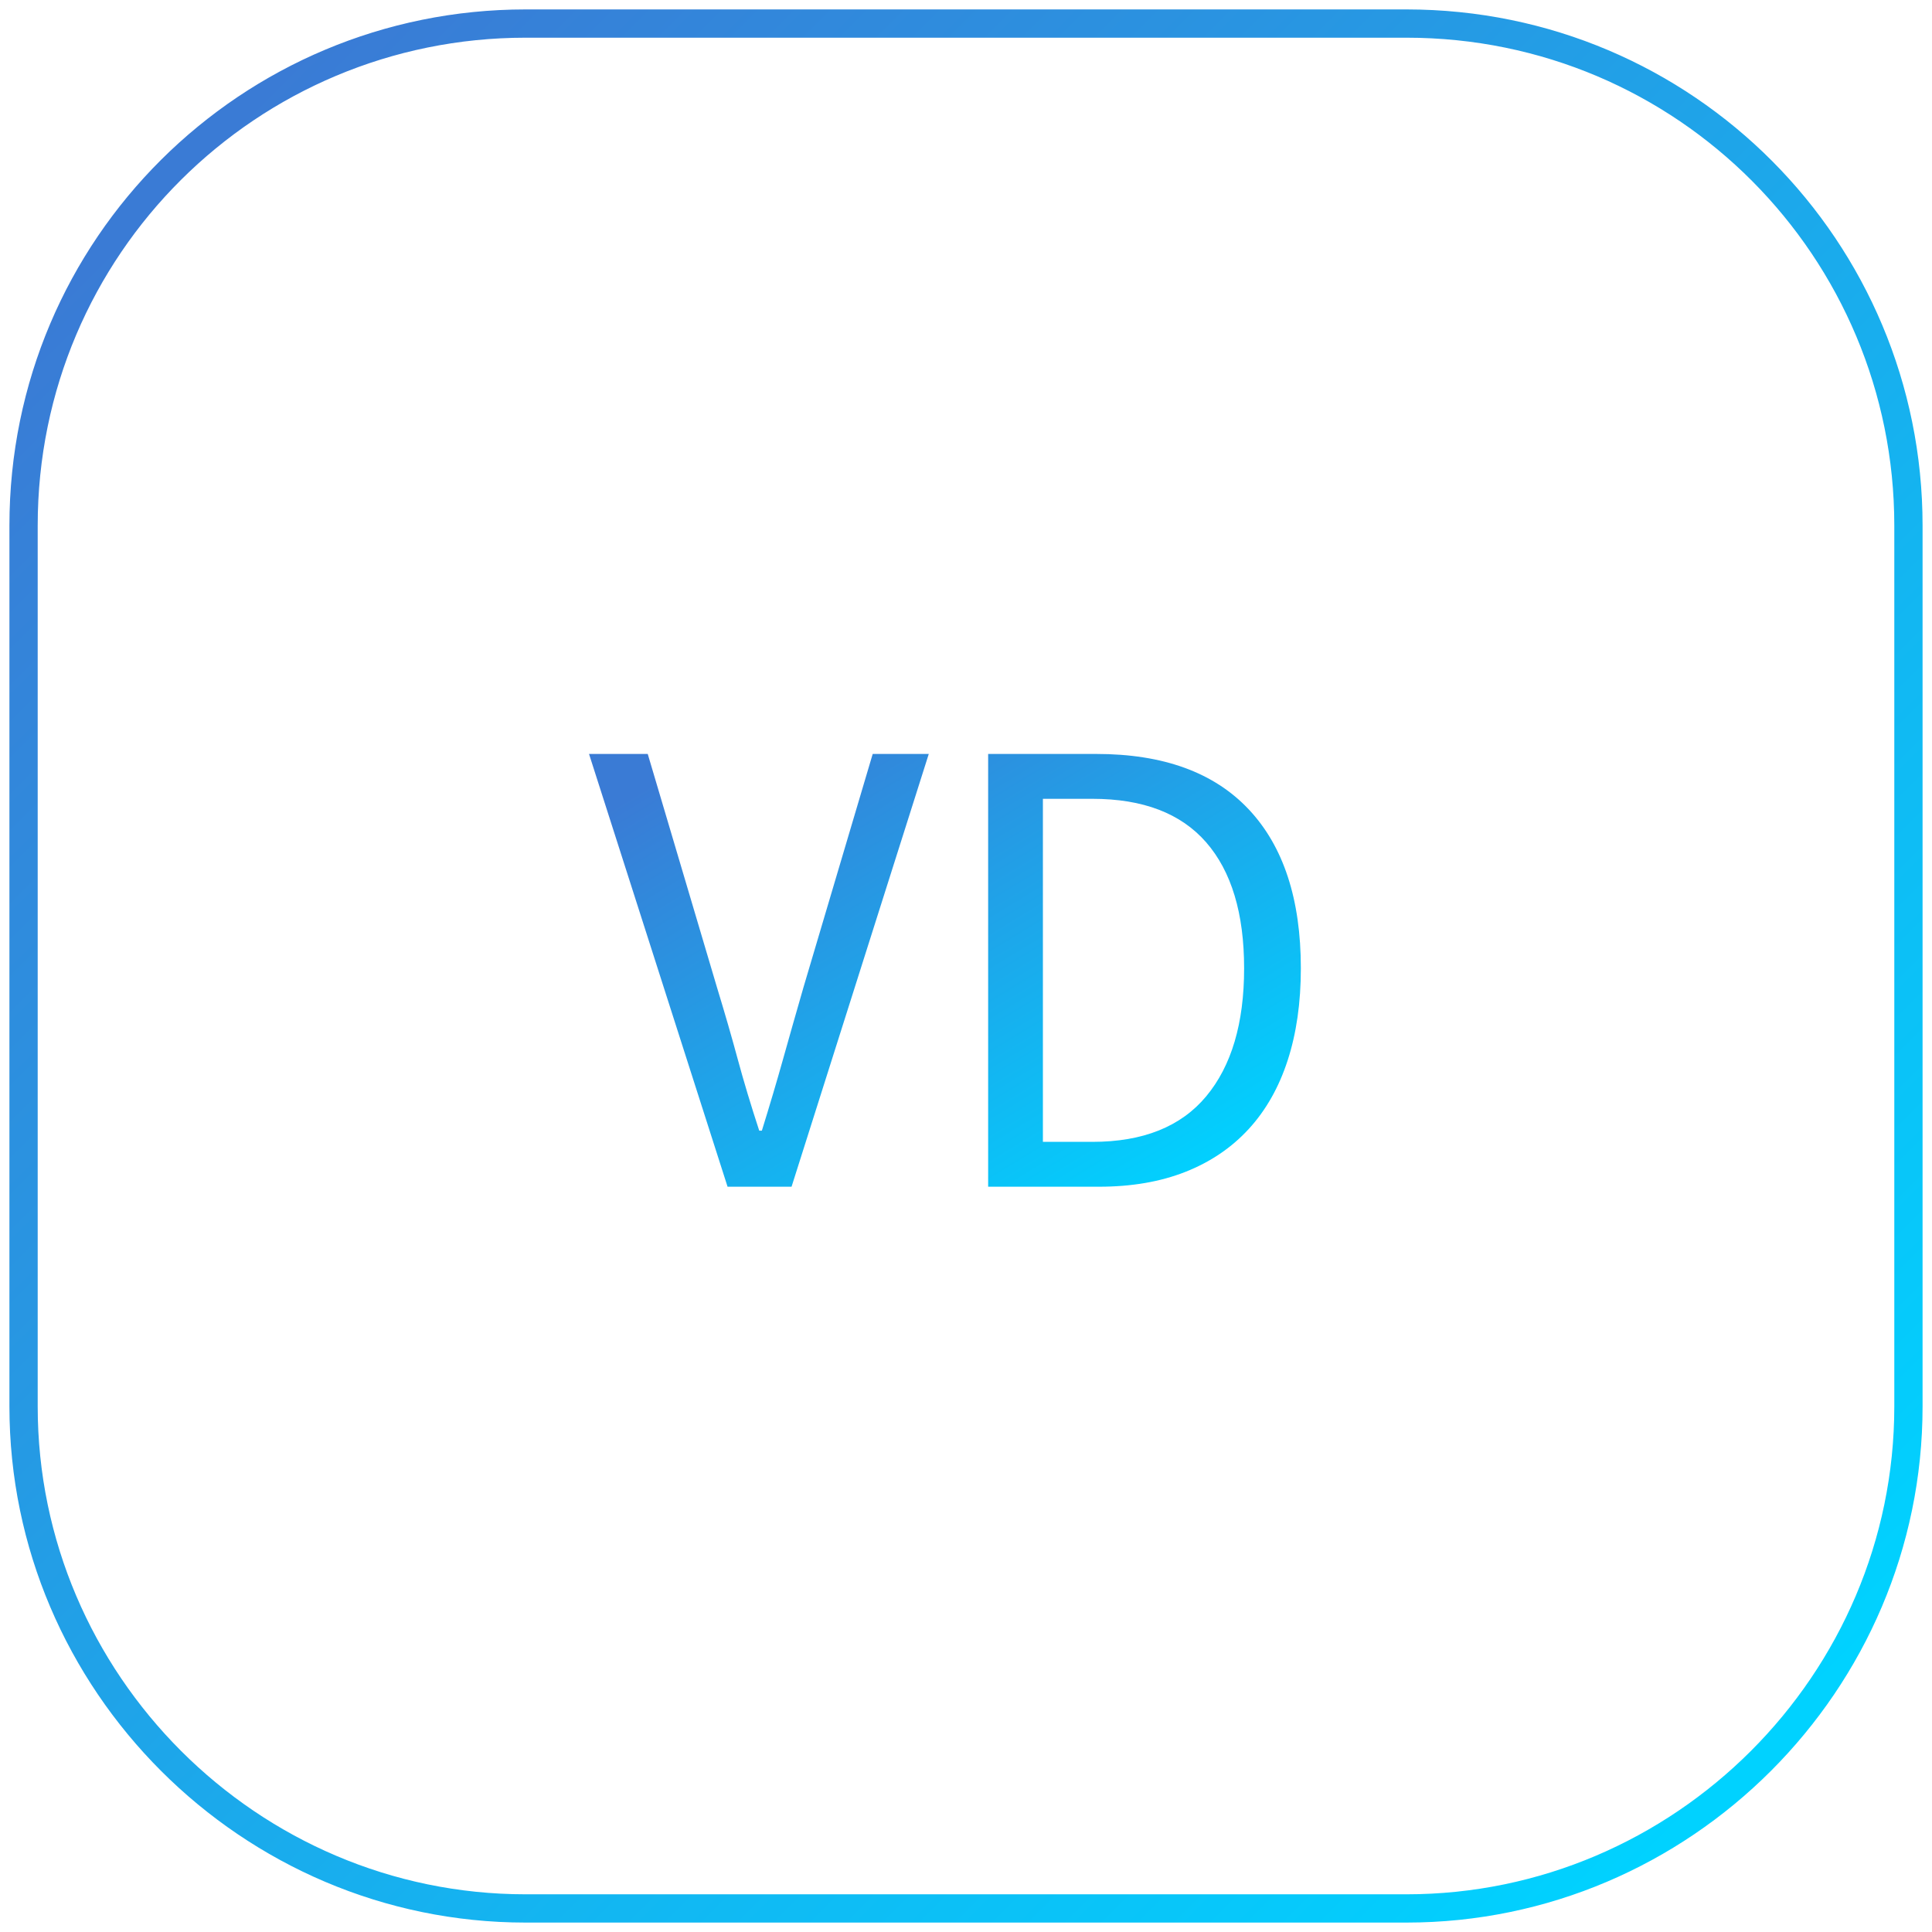 <?xml version="1.0" encoding="UTF-8"?>
<svg width="82px" height="82px" viewBox="0 0 82 82" version="1.1" xmlns="http://www.w3.org/2000/svg" xmlns:xlink="http://www.w3.org/1999/xlink">
    <!-- Generator: Sketch 39.1 (31720) - http://www.bohemiancoding.com/sketch -->
    <title>service-vd</title>
    <desc>Created with Sketch.</desc>
    <defs>
        <linearGradient x1="7.751%" y1="7.873%" x2="92.122%" y2="92.244%" id="linearGradient-1">
            <stop stop-color="#3A7BD5" offset="0%"></stop>
            <stop stop-color="#00D2FF" offset="100%"></stop>
        </linearGradient>
    </defs>
    <g id="首頁" stroke="none" stroke-width="1" fill="none" fill-rule="evenodd">
        <g id="service-vd" transform="translate(1, 1)">
            <g id="Group-16">
                <path d="M24,31 L26.492,31 L29.432,40.912 C29.768,42.013 30.062,43.031 30.314,43.964 C30.566,44.897 30.869,45.905 31.224,46.988 L31.336,46.988 C31.672,45.905 31.971,44.897 32.232,43.964 C32.493,43.031 32.783,42.013 33.1,40.912 L36.04,31 L38.42,31 L32.596,49.368 L29.88,49.368 L24,31 Z M40.94,31 L45.532,31 C48.369,31 50.525,31.784 52,33.352 C53.475,34.92 54.212,37.169 54.212,40.1 C54.212,41.556 54.025,42.858 53.652,44.006 C53.279,45.154 52.728,46.125 52,46.918 C51.272,47.711 50.376,48.318 49.312,48.738 C48.248,49.158 47.025,49.368 45.644,49.368 L40.94,49.368 L40.94,31 Z M45.364,47.464 C47.511,47.464 49.121,46.82 50.194,45.532 C51.267,44.244 51.804,42.433 51.804,40.1 C51.804,37.767 51.267,35.984 50.194,34.752 C49.121,33.52 47.511,32.904 45.364,32.904 L43.264,32.904 L43.264,47.464 L45.364,47.464 Z" id="VD" fill="url(#linearGradient-1)"></path>
                <path d="M80,58.695 C80,70.406 70.406,80 58.695,80 L21.305,80 C9.594,80 0,70.406 0,58.695 L0,21.305 C0,9.453 9.594,0 21.305,0 L58.695,0 C70.547,0 80,9.594 80,21.305 L80,58.695 L80,58.695 Z" id="Shape" stroke="url(#linearGradient-1)" stroke-width="1.2"></path>
            </g>
        </g>
    </g>
</svg>